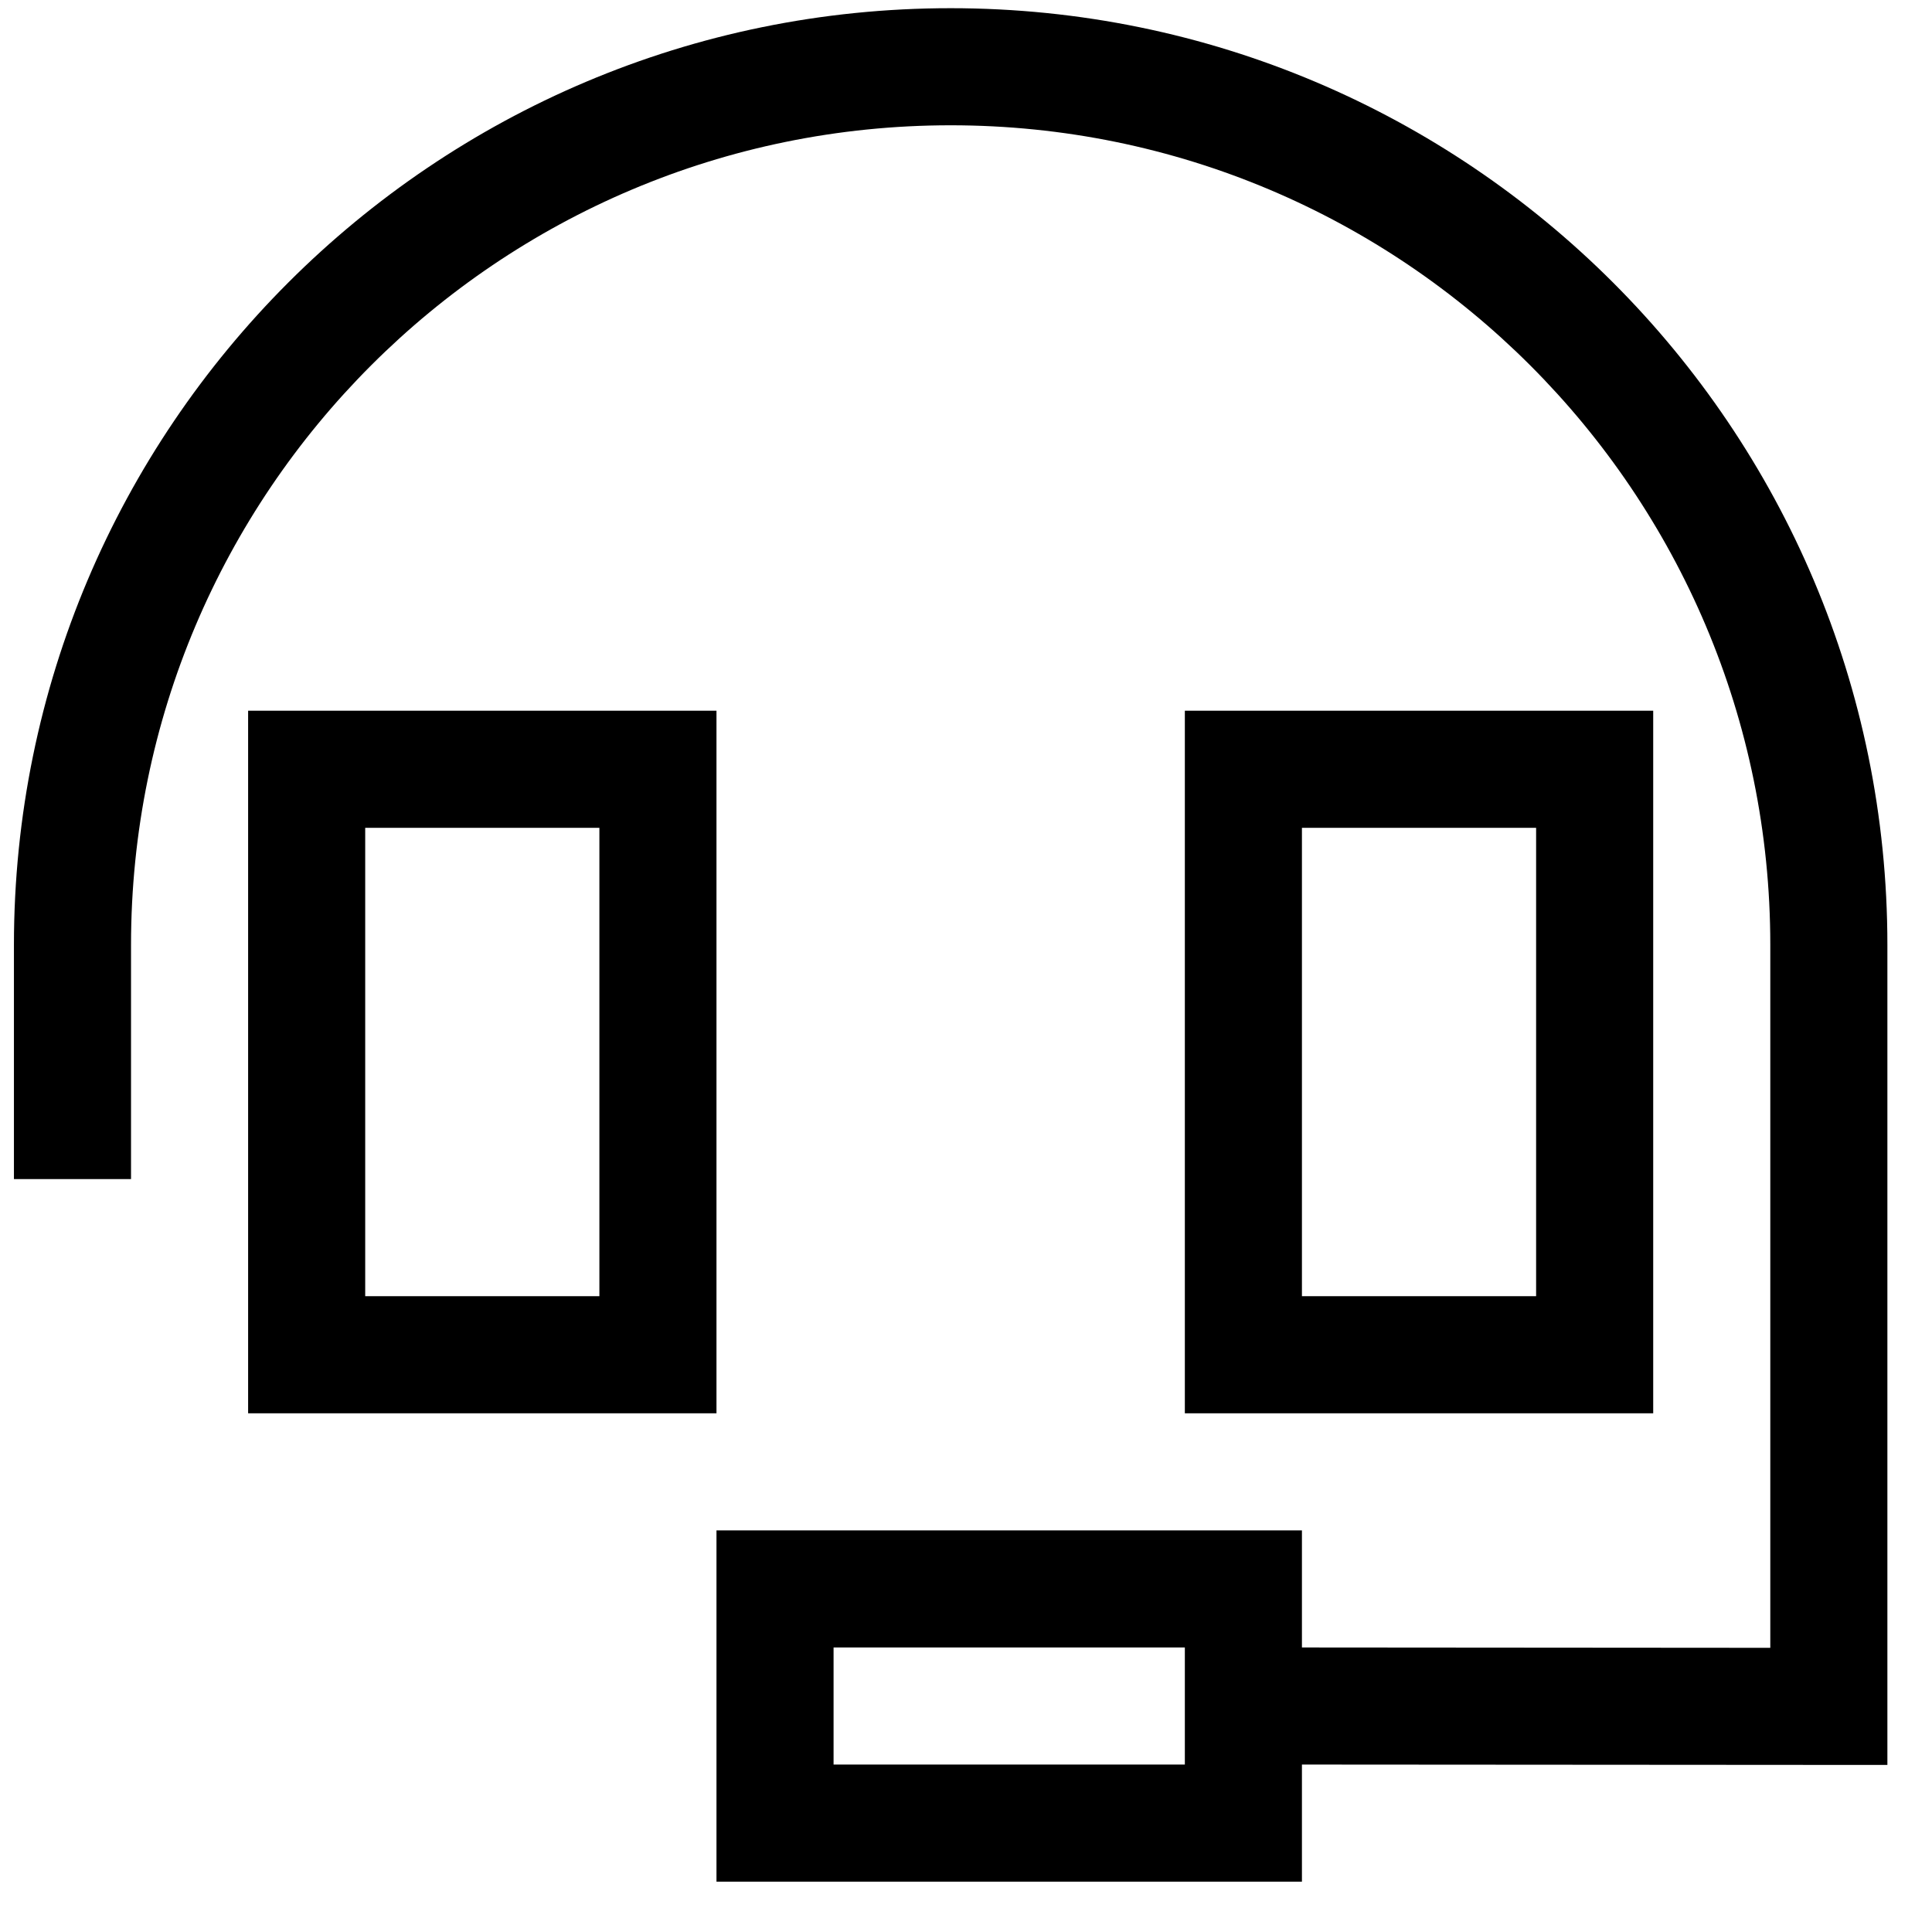 <svg width="33" height="33" viewBox="0 0 33 33" fill="none" xmlns="http://www.w3.org/2000/svg">
<path d="M2.238 16.14C2.238 8.409 8.507 2.14 16.238 2.14C23.97 2.14 30.238 8.409 30.238 16.14V28.146L22.238 28.14V26.14H20.238H14.238H12.238V28.14V30.14V32.14H14.238H20.238H22.238V30.14L31.238 30.146H32.238V29.146V16.14C32.238 7.303 25.076 0.14 16.238 0.14C7.401 0.14 0.238 7.303 0.238 16.14V19.14V20.14H2.238V19.14V16.14ZM20.238 29.14V30.14H14.238V28.14H20.238V29.14ZM6.238 14.14H10.238V22.14H6.238V14.14ZM4.238 12.14V14.14V22.14V24.14H6.238H10.238H12.238V22.14V14.14V12.14H10.238H6.238H4.238ZM22.238 14.14H26.238V22.14H22.238V14.14ZM26.238 12.14H22.238H20.238V14.14V22.14V24.14H22.238H26.238H28.238V22.14V14.14V12.14H26.238Z" fill="black"/>
</svg>

